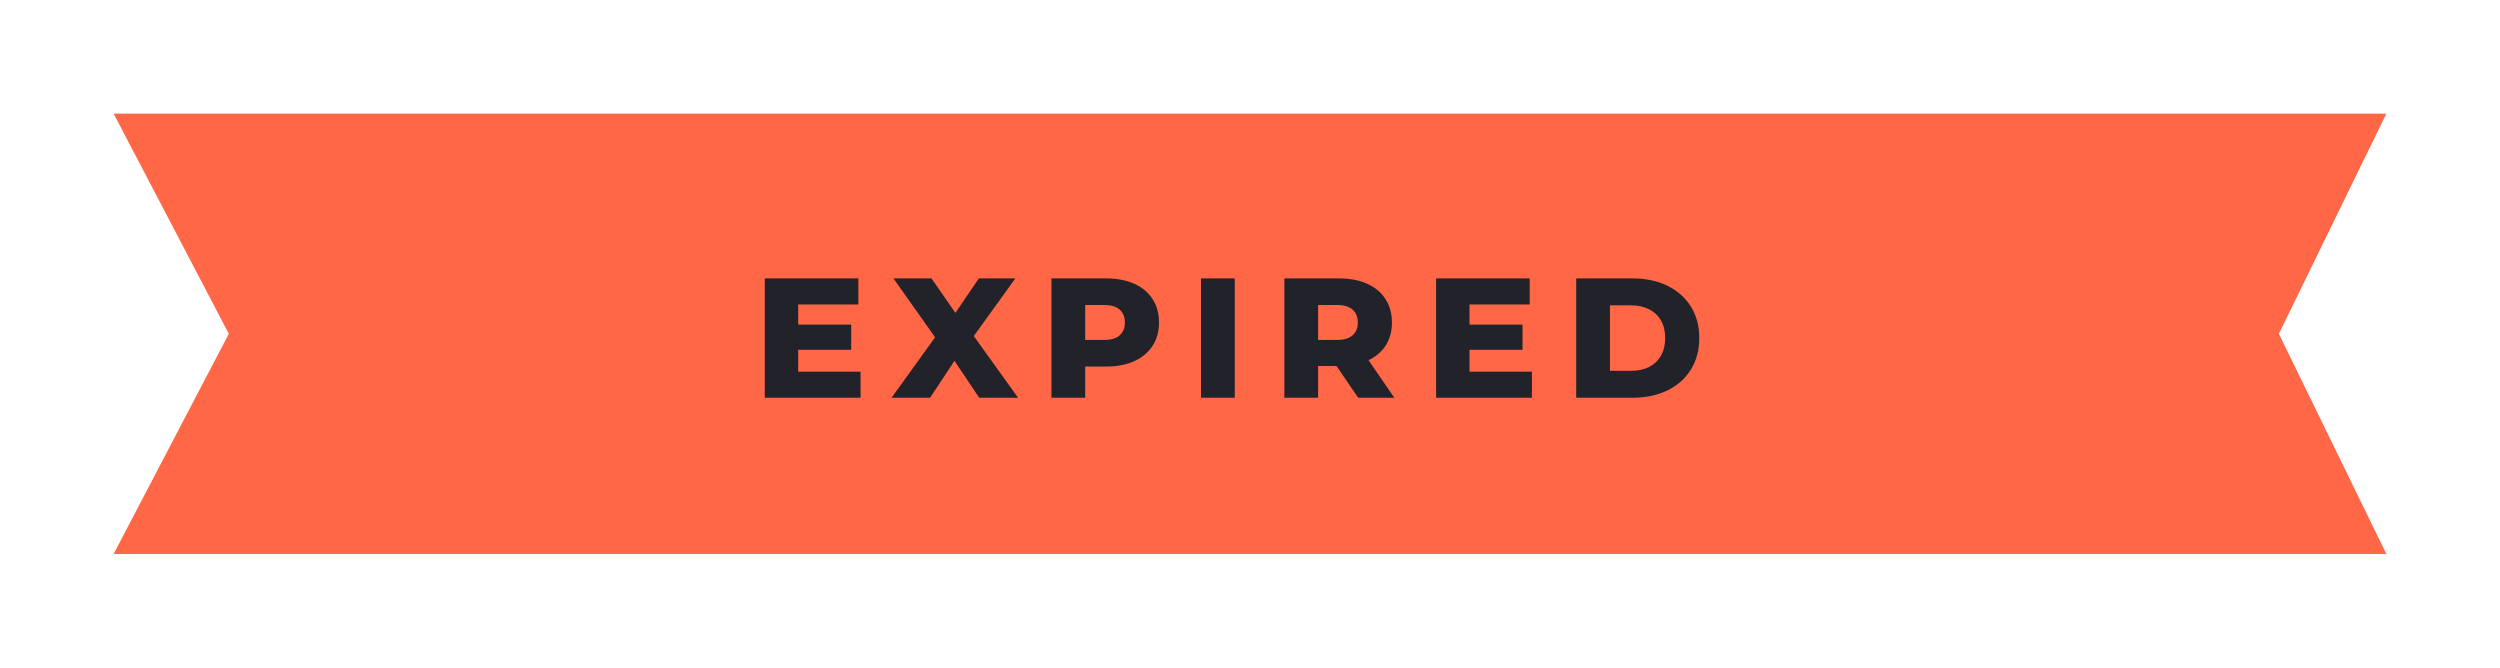 <svg width="176" height="47" viewBox="0 0 176 47" fill="none" xmlns="http://www.w3.org/2000/svg">
<g filter="url(#filter0_d_596_116)">
<path d="M8 0H168L160.432 15.5L168 31H8L16.108 15.5L8 0Z" fill="#FF6746"/>
<path d="M56.024 14.852H59.924V16.628H56.024V14.852ZM56.192 18.164H60.584V20H53.84V11.6H60.428V13.436H56.192V18.164ZM62.768 20L66.44 14.9L66.428 16.592L62.9 11.6H65.576L67.832 14.852L66.692 14.864L68.912 11.6H71.48L67.952 16.496V14.816L71.672 20H68.936L66.644 16.58H67.736L65.48 20H62.768ZM74.022 20V11.6H77.862C78.63 11.6 79.29 11.724 79.842 11.972C80.402 12.22 80.834 12.58 81.138 13.052C81.442 13.516 81.594 14.068 81.594 14.708C81.594 15.34 81.442 15.888 81.138 16.352C80.834 16.816 80.402 17.176 79.842 17.432C79.29 17.68 78.63 17.804 77.862 17.804H75.342L76.398 16.772V20H74.022ZM76.398 17.024L75.342 15.932H77.718C78.214 15.932 78.582 15.824 78.822 15.608C79.07 15.392 79.194 15.092 79.194 14.708C79.194 14.316 79.07 14.012 78.822 13.796C78.582 13.58 78.214 13.472 77.718 13.472H75.342L76.398 12.38V17.024ZM84.552 20V11.6H86.928V20H84.552ZM90.419 20V11.6H94.259C95.027 11.6 95.687 11.724 96.239 11.972C96.799 12.22 97.231 12.58 97.535 13.052C97.839 13.516 97.991 14.068 97.991 14.708C97.991 15.34 97.839 15.888 97.535 16.352C97.231 16.808 96.799 17.16 96.239 17.408C95.687 17.648 95.027 17.768 94.259 17.768H91.739L92.795 16.772V20H90.419ZM95.615 20L93.527 16.94H96.059L98.159 20H95.615ZM92.795 17.024L91.739 15.932H94.115C94.611 15.932 94.979 15.824 95.219 15.608C95.467 15.392 95.591 15.092 95.591 14.708C95.591 14.316 95.467 14.012 95.219 13.796C94.979 13.58 94.611 13.472 94.115 13.472H91.739L92.795 12.38V17.024ZM103.286 14.852H107.186V16.628H103.286V14.852ZM103.454 18.164H107.846V20H101.102V11.6H107.69V13.436H103.454V18.164ZM110.964 20V11.6H114.936C115.864 11.6 116.68 11.772 117.384 12.116C118.088 12.46 118.636 12.944 119.028 13.568C119.428 14.192 119.628 14.936 119.628 15.8C119.628 16.656 119.428 17.4 119.028 18.032C118.636 18.656 118.088 19.14 117.384 19.484C116.68 19.828 115.864 20 114.936 20H110.964ZM113.34 18.104H114.84C115.32 18.104 115.736 18.016 116.088 17.84C116.448 17.656 116.728 17.392 116.928 17.048C117.128 16.696 117.228 16.28 117.228 15.8C117.228 15.312 117.128 14.896 116.928 14.552C116.728 14.208 116.448 13.948 116.088 13.772C115.736 13.588 115.32 13.496 114.84 13.496H113.34V18.104Z" fill="#21222A"/>
</g>
<defs>
<filter id="filter0_d_596_116" x="0" y="0" width="176" height="47" filterUnits="userSpaceOnUse" color-interpolation-filters="sRGB">
<feFlood flood-opacity="0" result="BackgroundImageFix"/>
<feColorMatrix in="SourceAlpha" type="matrix" values="0 0 0 0 0 0 0 0 0 0 0 0 0 0 0 0 0 0 127 0" result="hardAlpha"/>
<feOffset dy="8"/>
<feGaussianBlur stdDeviation="4"/>
<feComposite in2="hardAlpha" operator="out"/>
<feColorMatrix type="matrix" values="0 0 0 0 0 0 0 0 0 0 0 0 0 0 0 0 0 0 0.25 0"/>
<feBlend mode="normal" in2="BackgroundImageFix" result="effect1_dropShadow_596_116"/>
<feBlend mode="normal" in="SourceGraphic" in2="effect1_dropShadow_596_116" result="shape"/>
</filter>
</defs>
</svg>
